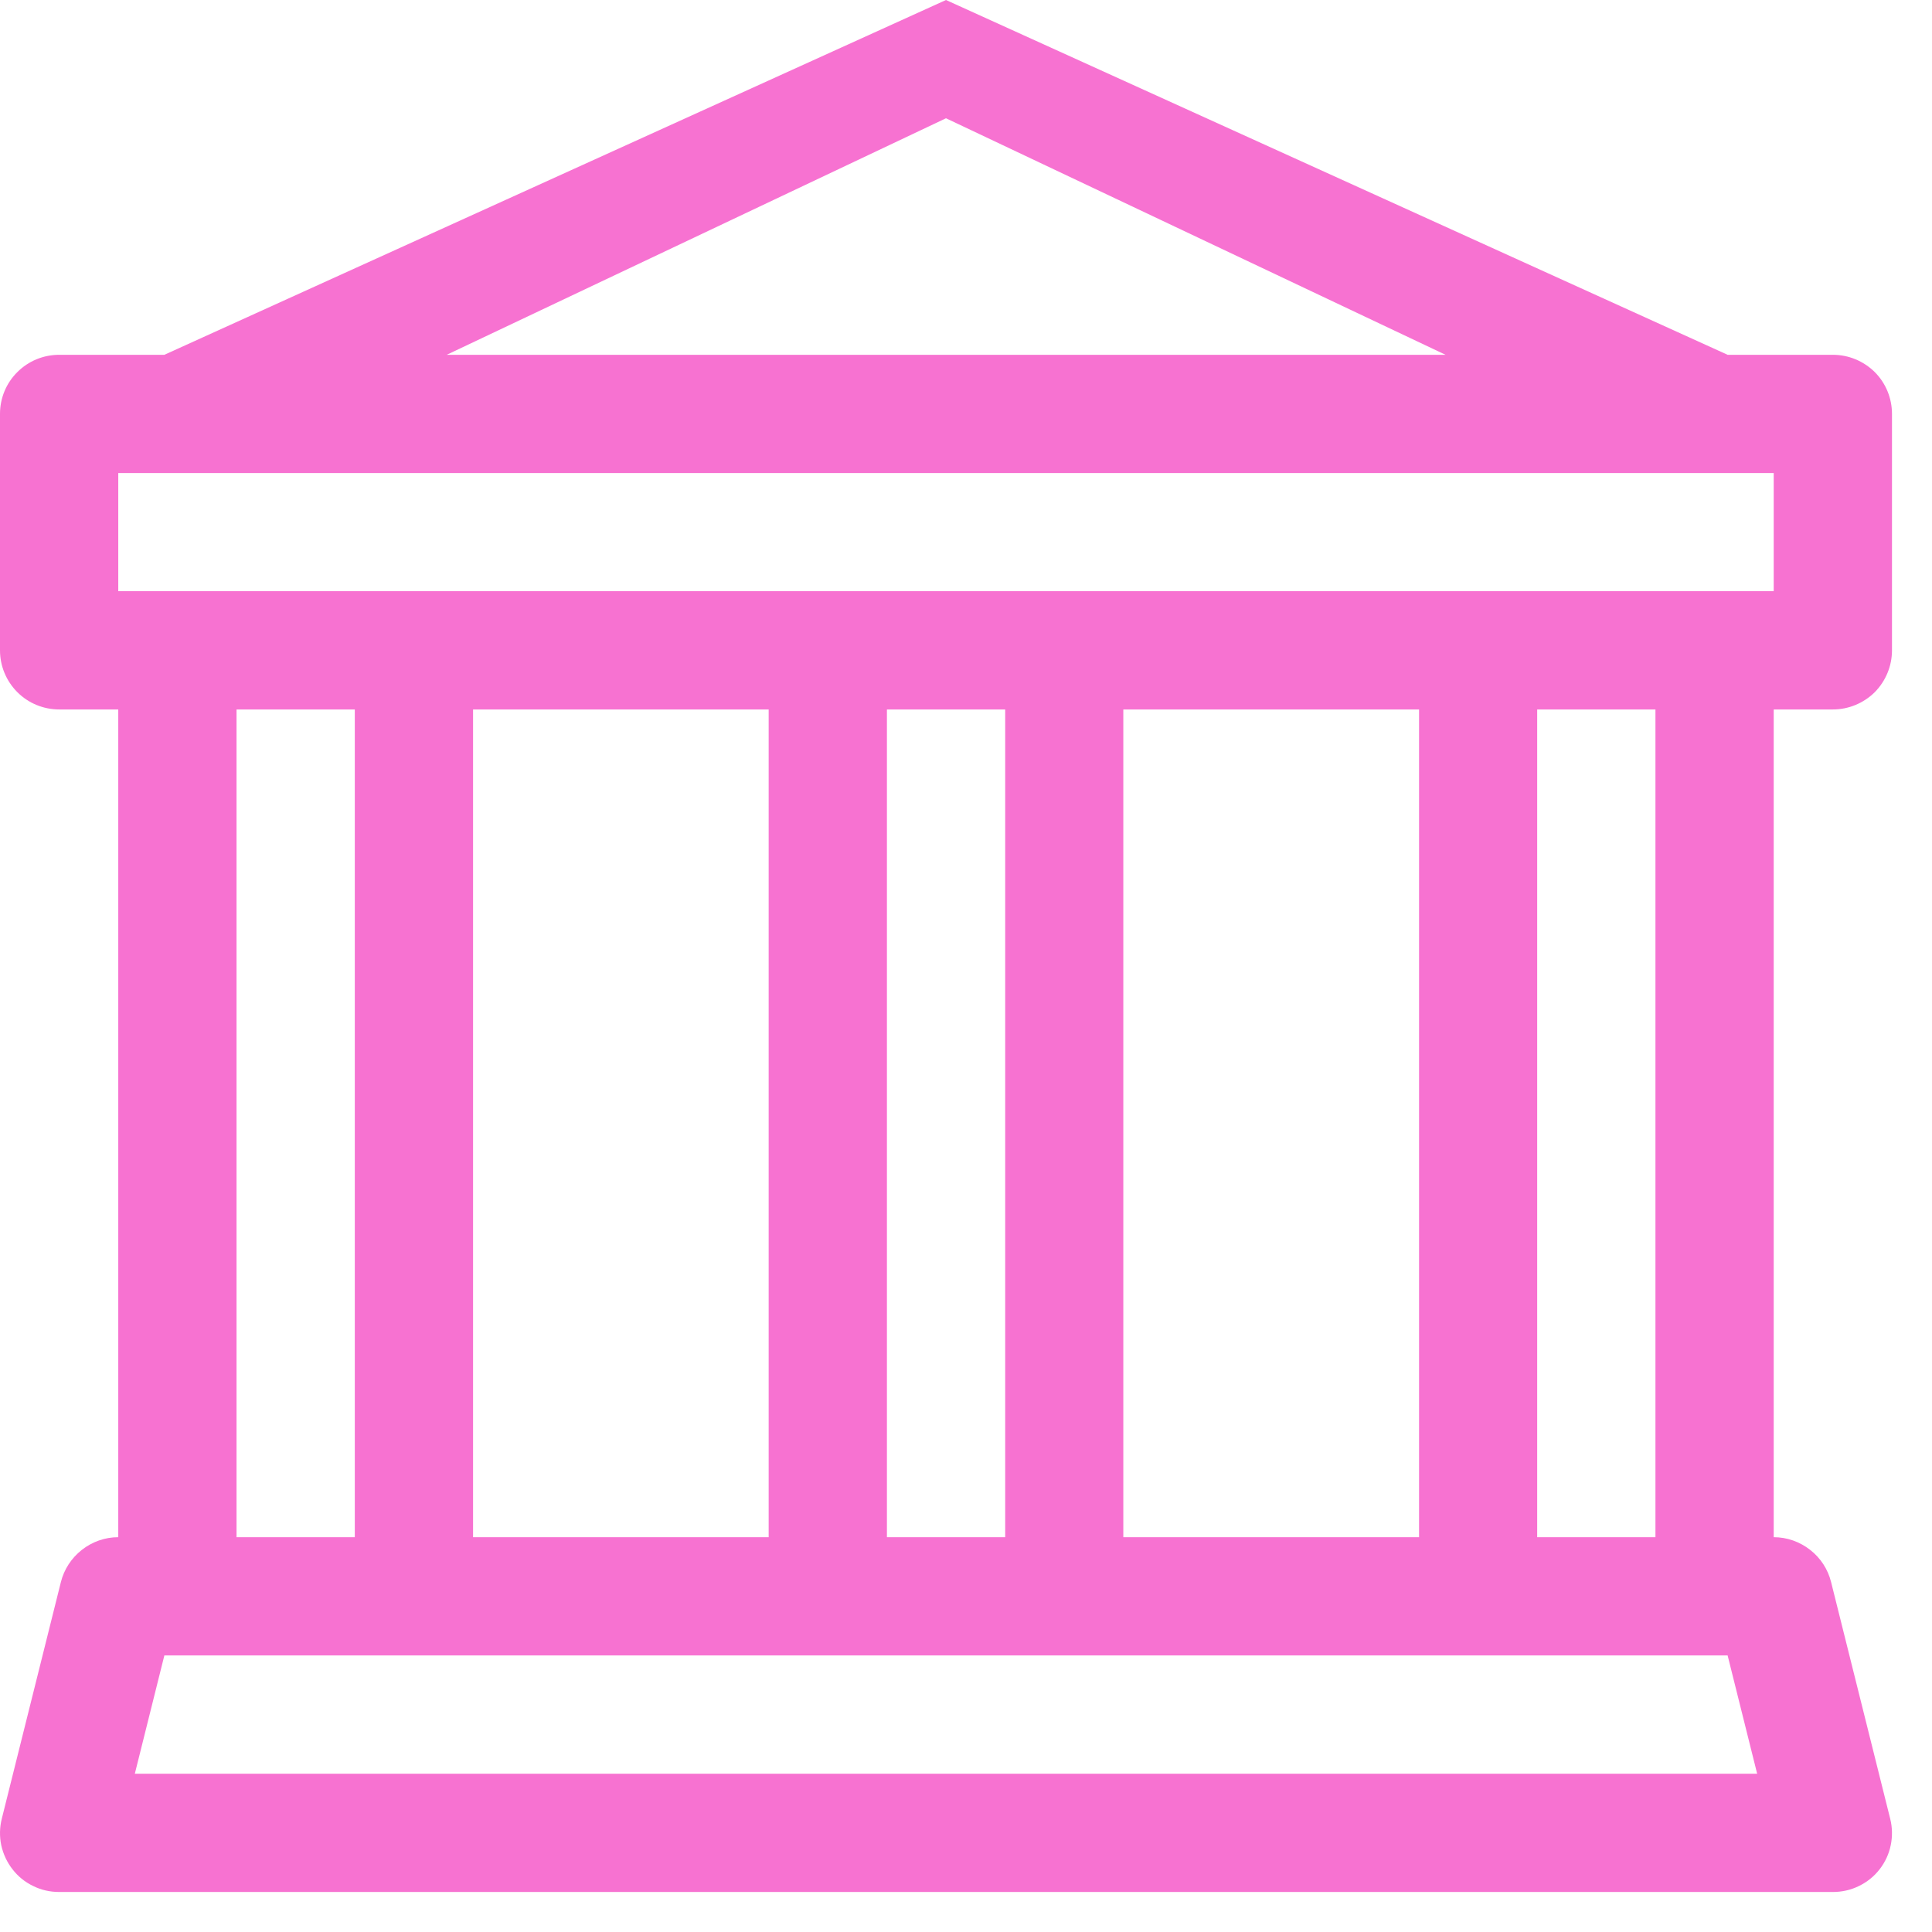 <svg width="14" height="14" viewBox="0 0 14 14" fill="none" xmlns="http://www.w3.org/2000/svg">
<path d="M6.855 3.05176e-05L12.519 2.571H13.282C13.395 2.571 13.504 2.616 13.585 2.696C13.665 2.776 13.71 2.885 13.71 2.999V4.713C13.71 4.826 13.665 4.935 13.585 5.016C13.504 5.096 13.395 5.141 13.282 5.141H12.853V11.139C12.949 11.139 13.042 11.172 13.117 11.231C13.193 11.29 13.246 11.372 13.269 11.465L13.697 13.179C13.713 13.242 13.714 13.308 13.701 13.371C13.688 13.435 13.66 13.495 13.62 13.546C13.58 13.598 13.528 13.639 13.47 13.667C13.411 13.696 13.347 13.71 13.282 13.71H0.429C0.363 13.71 0.299 13.696 0.241 13.667C0.182 13.639 0.131 13.598 0.091 13.546C0.051 13.495 0.023 13.435 0.009 13.371C-0.004 13.308 -0.003 13.242 0.013 13.179L0.441 11.465C0.464 11.372 0.518 11.29 0.593 11.231C0.668 11.172 0.761 11.139 0.857 11.139V5.141H0.429C0.315 5.141 0.206 5.096 0.126 5.016C0.045 4.935 0 4.826 0 4.713V2.999C0 2.885 0.045 2.776 0.126 2.696C0.206 2.616 0.315 2.571 0.429 2.571H1.191L6.855 3.05176e-05ZM3.237 2.571H10.475L6.855 0.857L3.237 2.571ZM1.714 5.141V11.139H2.571V5.141H1.714ZM3.428 5.141V11.139H5.57V5.141H3.428ZM6.427 5.141V11.139H7.284V5.141H6.427ZM8.14 5.141V11.139H10.283V5.141H8.14ZM11.139 5.141V11.139H11.996V5.141H11.139ZM12.853 4.284V3.428H0.857V4.284H12.853ZM12.519 11.996H1.191L0.977 12.853H12.733L12.519 11.996Z" fill="#F772D1"/>
</svg>
